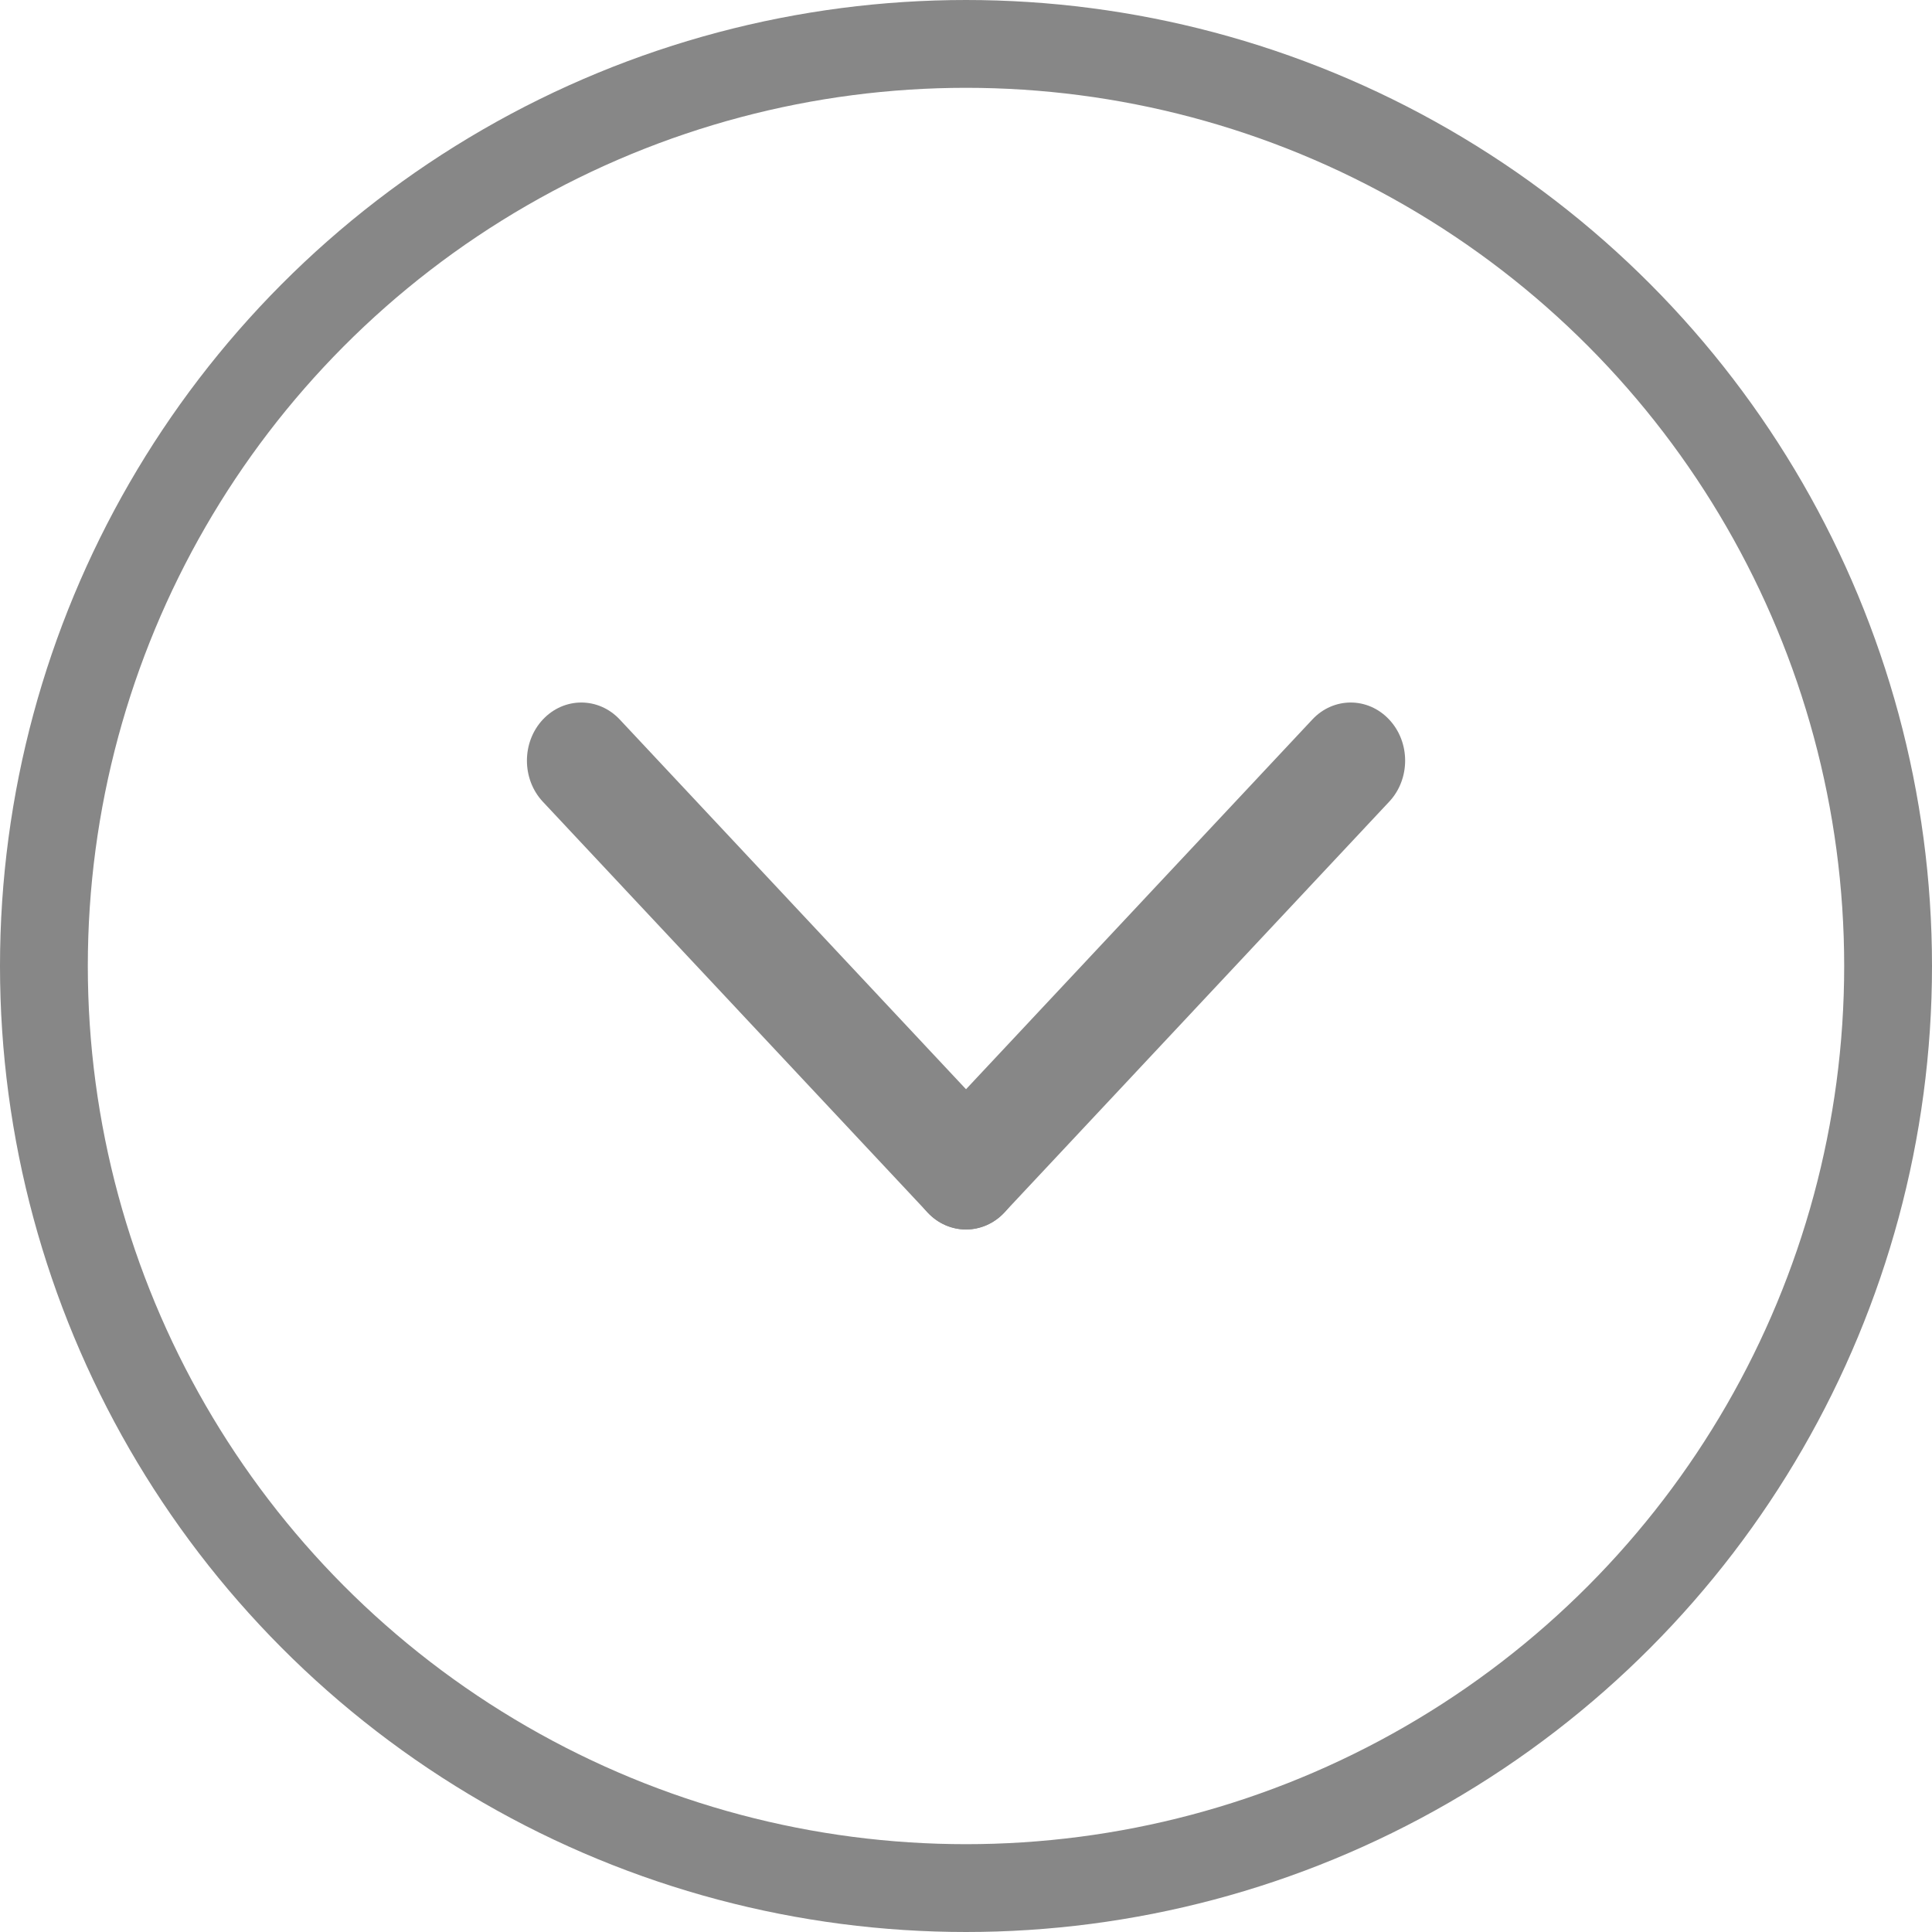 <svg width="22" height="22" viewBox="0 0 22 22" fill="none" xmlns="http://www.w3.org/2000/svg">
<circle cx="11" cy="11" r="10.5" stroke="#878787"/>
<path d="M6.181 8.194C6.423 7.935 6.816 7.935 7.058 8.194L11.438 12.871C11.68 13.129 11.68 13.548 11.438 13.806C11.196 14.065 10.804 14.065 10.562 13.806L6.181 9.129C5.94 8.871 5.94 8.452 6.181 8.194Z" fill="#878787"/>
<path d="M15.819 8.194C16.061 8.452 16.061 8.871 15.819 9.129L11.438 13.806C11.196 14.065 10.804 14.065 10.562 13.806C10.32 13.548 10.32 13.129 10.562 12.871L14.943 8.194C15.184 7.935 15.577 7.935 15.819 8.194Z" fill="#878787"/>
</svg>
